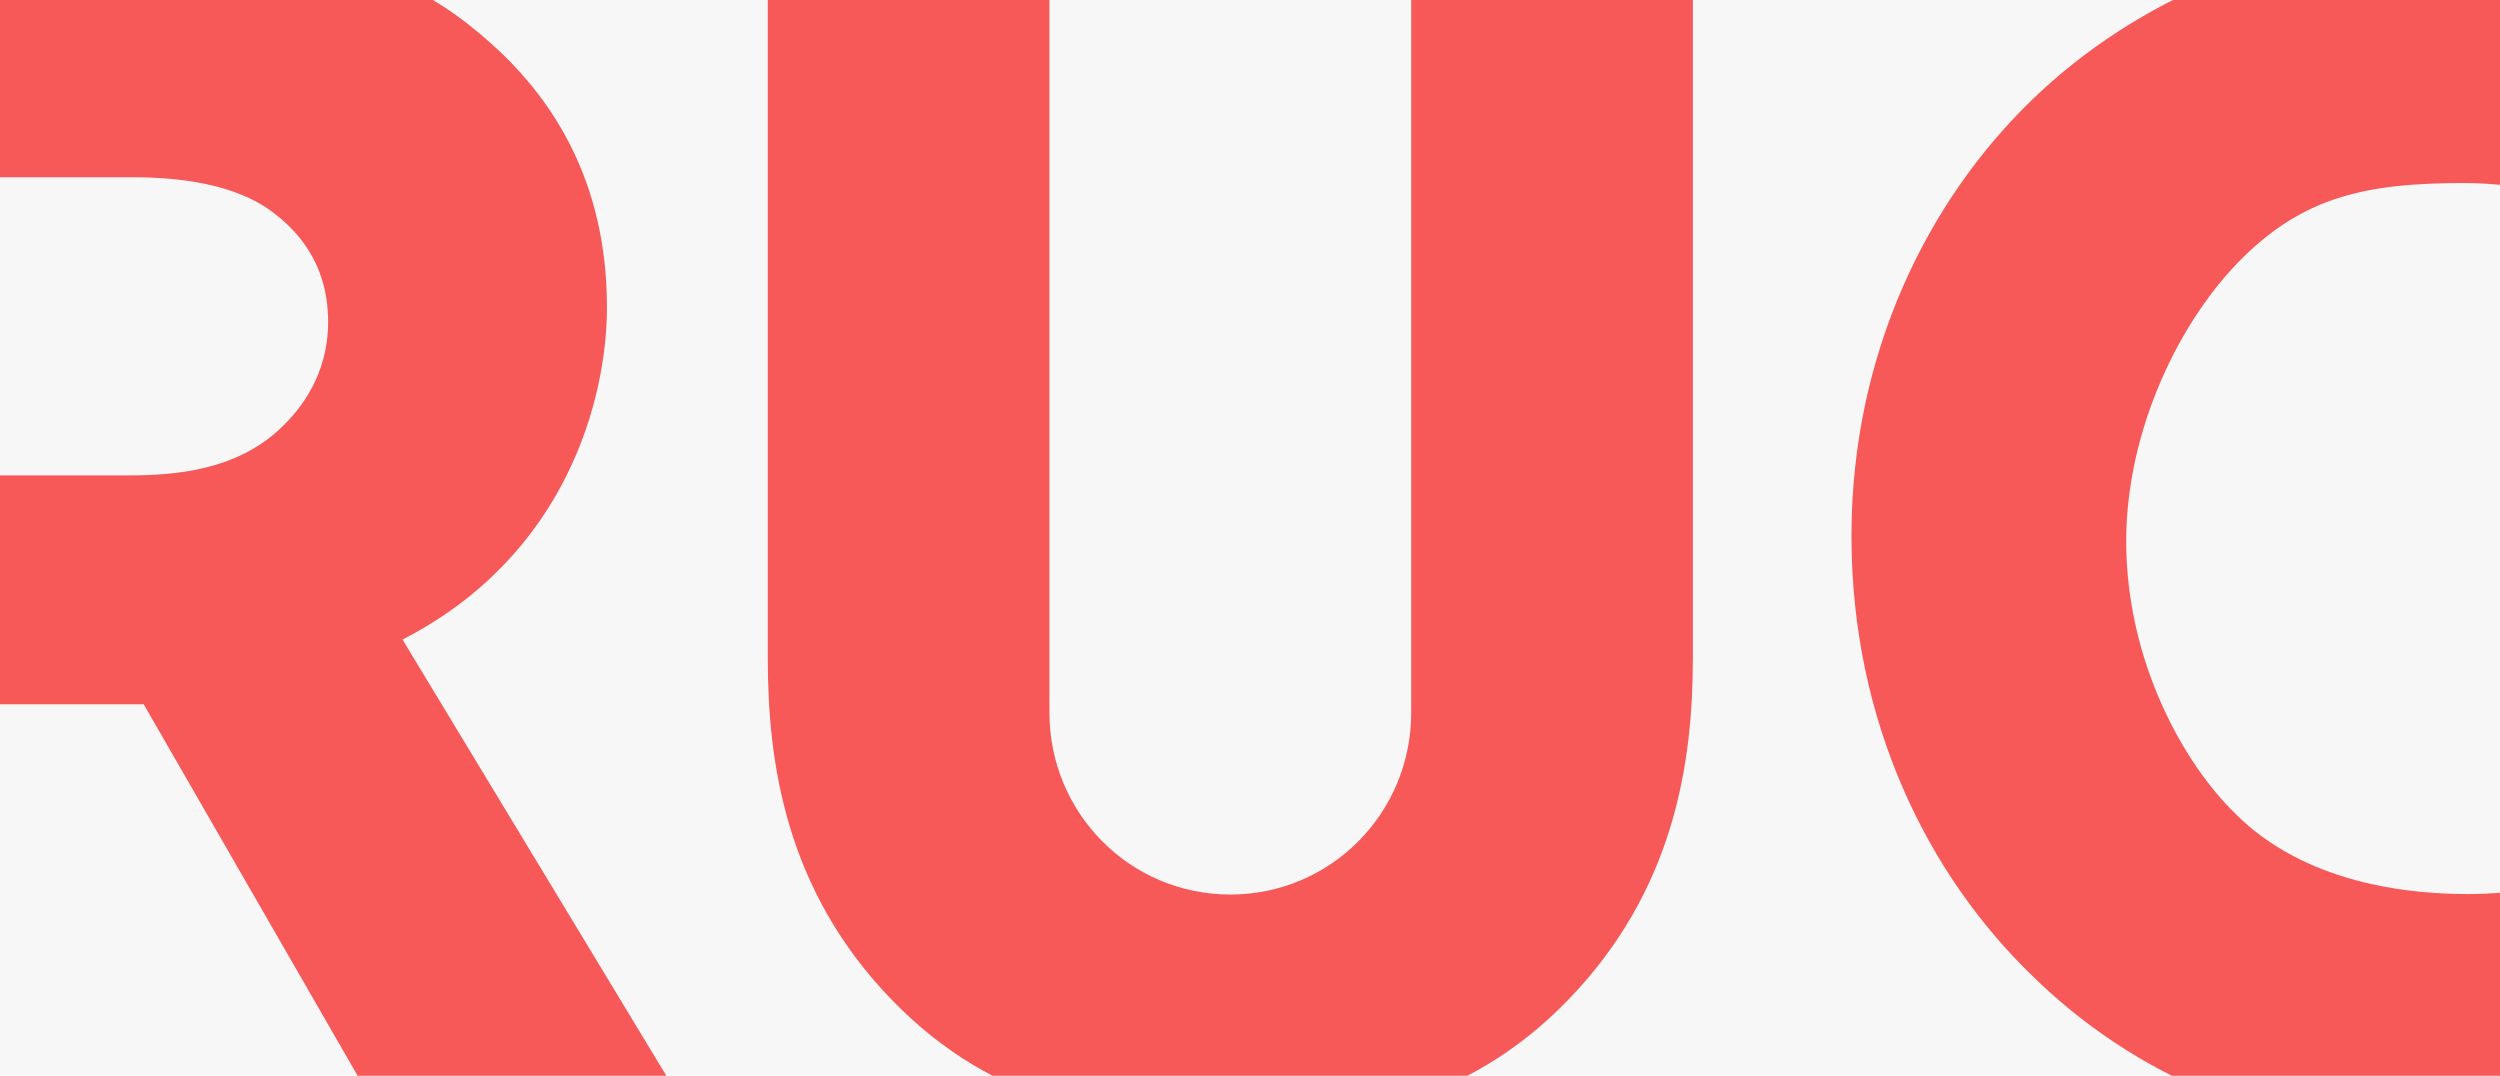 <?xml version="1.0" encoding="utf-8"?>
<!-- Generator: Adobe Illustrator 20.0.0, SVG Export Plug-In . SVG Version: 6.00 Build 0)  -->
<svg version="1.1" id="Layer_1" xmlns="http://www.w3.org/2000/svg" xmlns:xlink="http://www.w3.org/1999/xlink" x="0px" y="0px"
	 viewBox="0 0 4402.3 1894.3" style="enable-background:new 0 0 4402.3 1894.3;" xml:space="preserve">
<style type="text/css">
	.st0{clip-path:url(#SVGID_2_);fill:#F7F7F7;}
	.st1{clip-path:url(#SVGID_2_);fill:#F65958;}
	.st2{clip-path:url(#SVGID_2_);fill:none;}
</style>
<g>
	<defs>
		<rect id="SVGID_1_" width="4402.3" height="1894.3"/>
	</defs>
	<clipPath id="SVGID_2_">
		<use xlink:href="#SVGID_1_"  style="overflow:visible;"/>
	</clipPath>
	<rect x="-858.6" y="-259.7" class="st0" width="5458.3" height="2761"/>
	<path class="st1" d="M4830.7,1904.9c-180.7,91.8-327.6,110.2-450.1,110.2c-376.4,0-630.5-128.6-802-296.9
		c-183.7-177.6-318.3-447-318.3-774.5c0-321.4,134.6-590.8,318.3-768.3c180.7-174.5,444-293.9,762.3-293.9
		c134.6,0,290.8,27.6,489.9,113.3v544.9c-104.2-110.2-275.5-217.4-492.8-217.4c-171.4,0-278.7,24.6-385.9,128.7
		c-113.3,110.2-208,305.9-208,501.9c0,211.2,100.9,391.7,192.8,480.5c42.7,42.8,159.3,141,410.3,141c122.5,0,303-33.7,483.7-211.2
		V1904.9z"/>
	<path class="st1" d="M2485-153.9v886.2v414.9v107.9c0,176.8-141.7,320.1-318.5,320.1S1848,1431.8,1848,1255.1v-107.9V785.6v-939.6
		h-496v1312.4c0,182.9,30.4,408.6,219,602.9c182.9,188.6,394.3,217.2,594.4,217.2c200,0,412.6-28.6,595.4-217.2
		c188.6-194.3,220.2-420,220.2-602.9V-153.9H2485z"/>
	<path class="st2" d="M477,371.2c-75.1-54.6-187.7-59.2-247.8-59.2H6v525h220.3c84.1,0,190.7-9.2,268.8-84
		c33.2-31.6,82.7-91.7,82.7-186.6C577.8,457.3,516.2,400,477,371.2z"/>
	<path class="st1" d="M708.8,1126.2c291.1-149.3,360-427.6,360-584.9c0-227-100.2-365.5-186.1-448.3C784.4,1,654.1-91.9,369-91.9
		h-721v2045l243-425v-288h362l410.7,713.2l560.9,25.7L708.8,1126.2z M495.1,753.1c-78,74.8-184.7,84-268.8,84H-72v-525h301.2
		c60.1,0,172.7,4.5,247.8,59.2c39.2,28.8,100.8,86,100.8,195.3C577.8,661.4,528.2,721.5,495.1,753.1z"/>
</g>
</svg>
